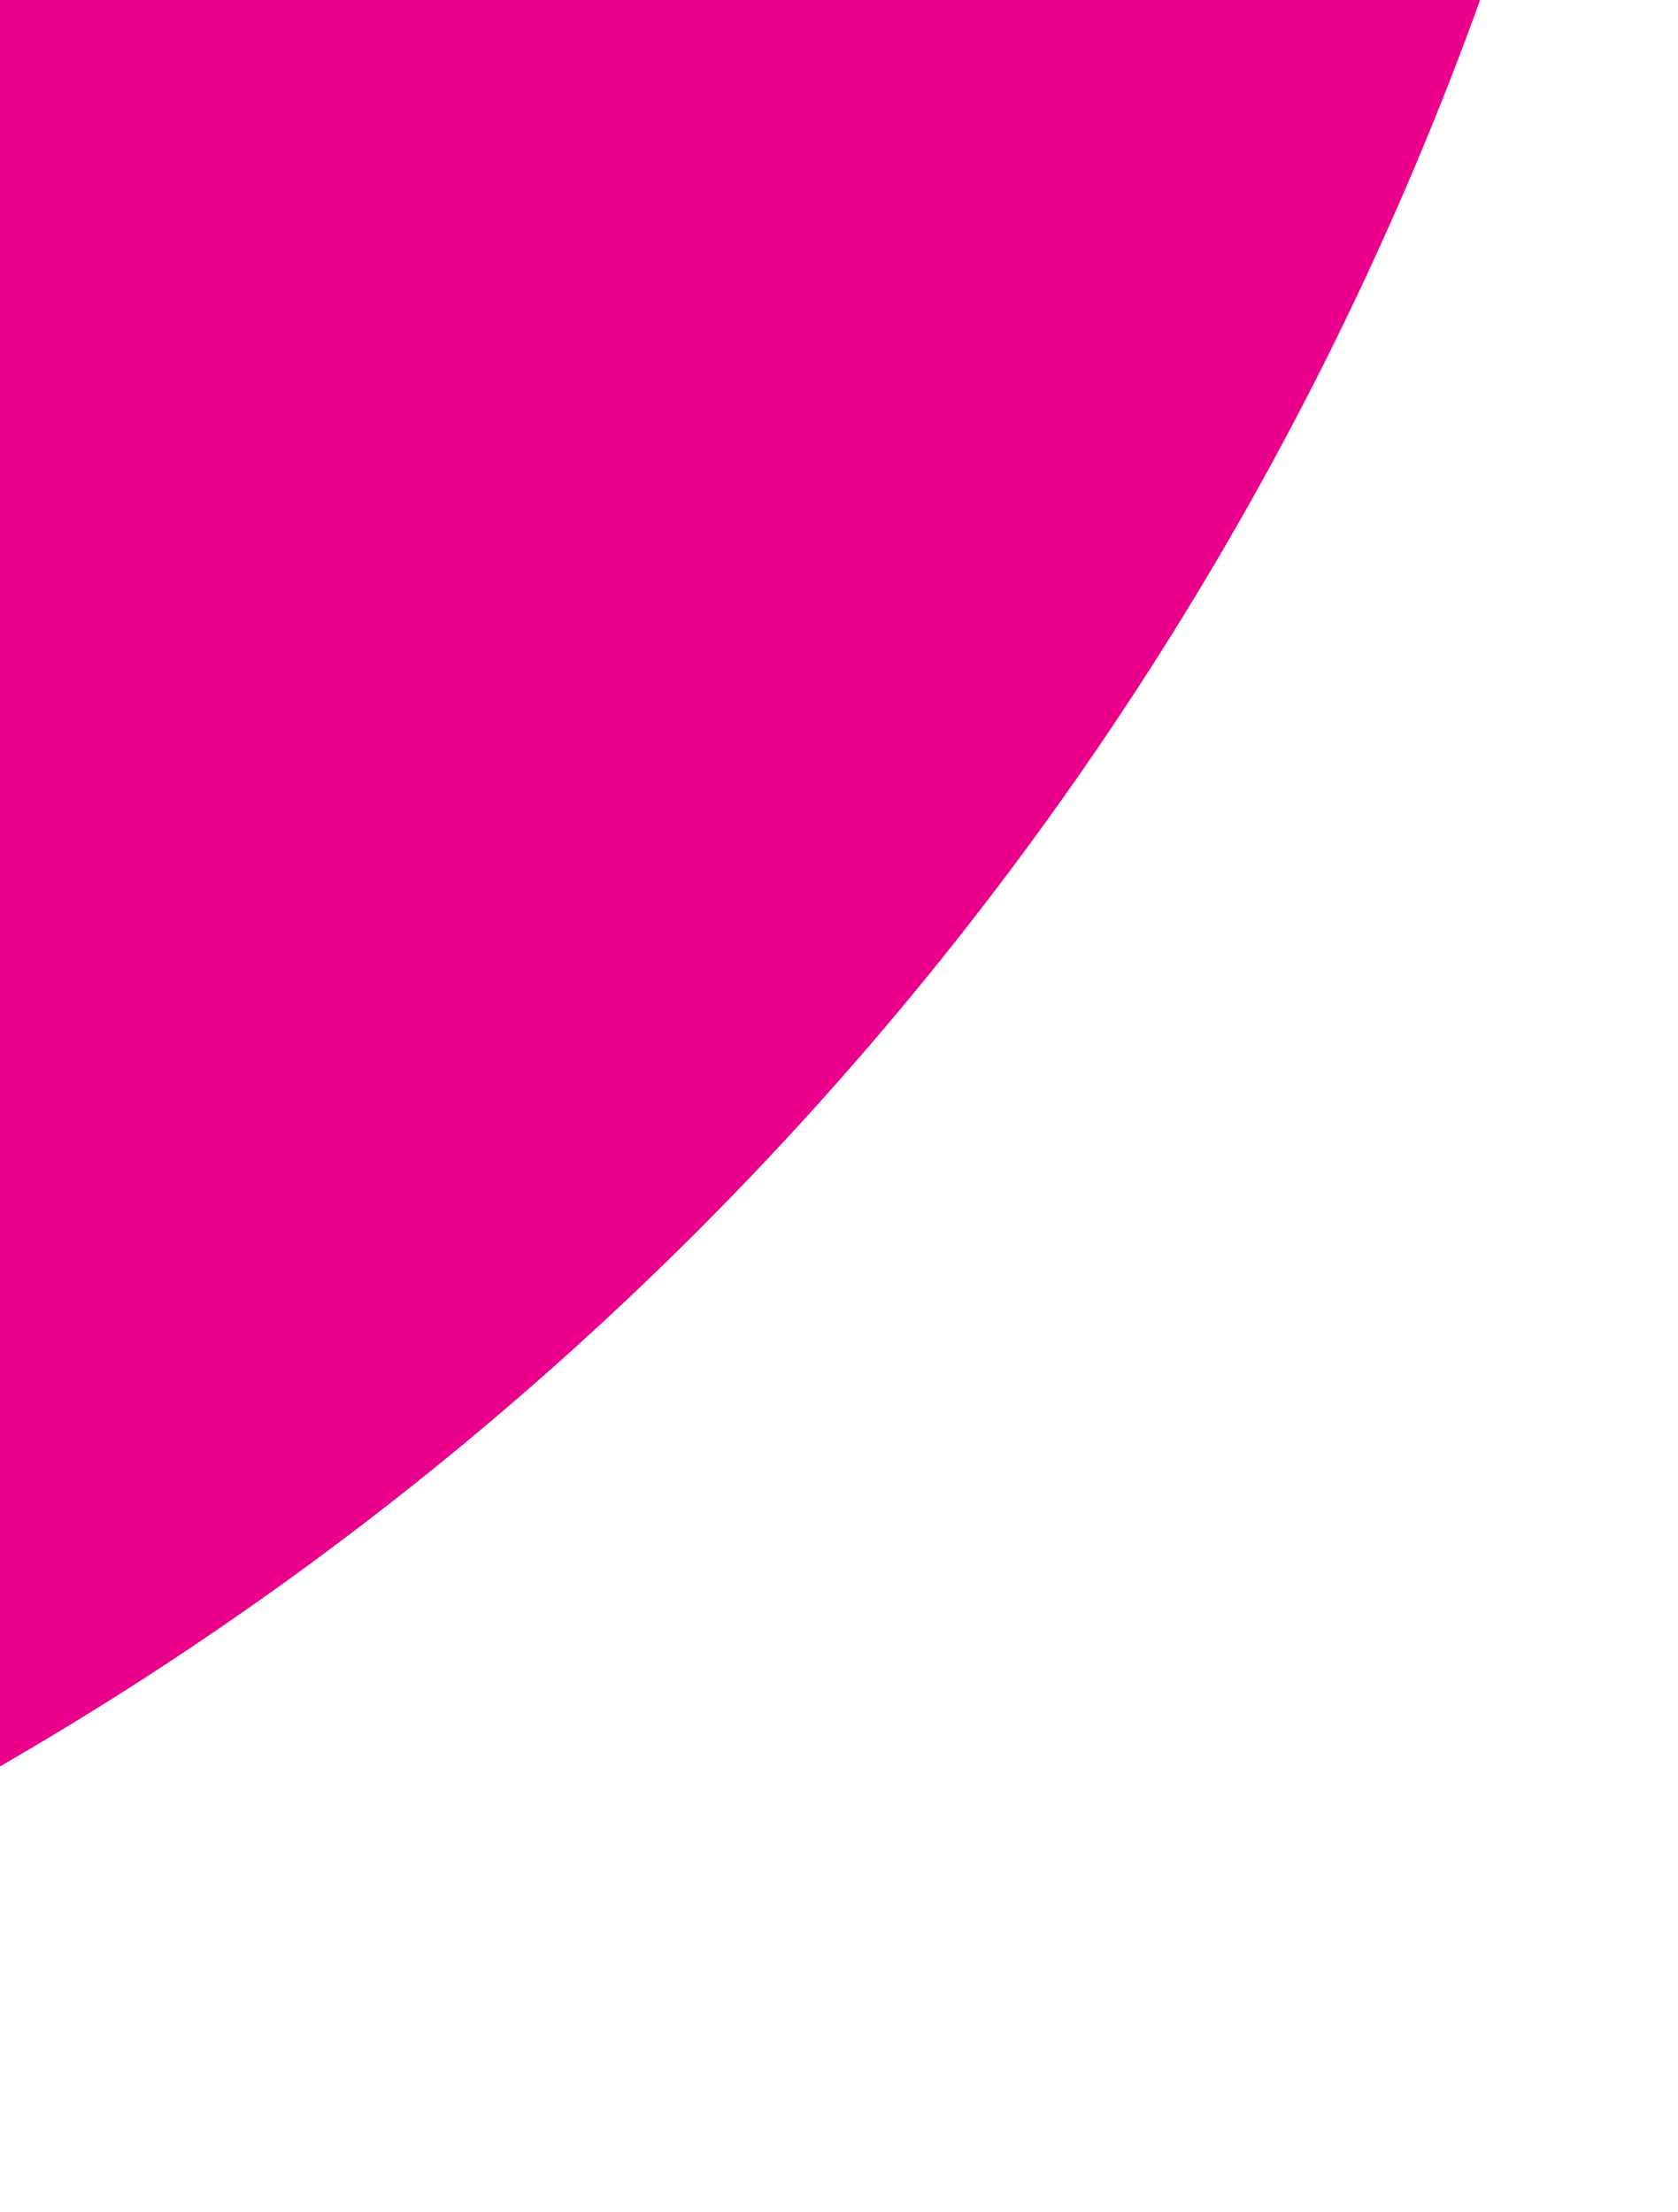 <svg width="220" height="290" viewBox="0 0 220 290" fill="none" xmlns="http://www.w3.org/2000/svg">
<path d="M-219 289.99C23.449 289.99 219.989 93.449 219.989 -149H-219V289.99Z" fill="#EB008C"/>
</svg>
